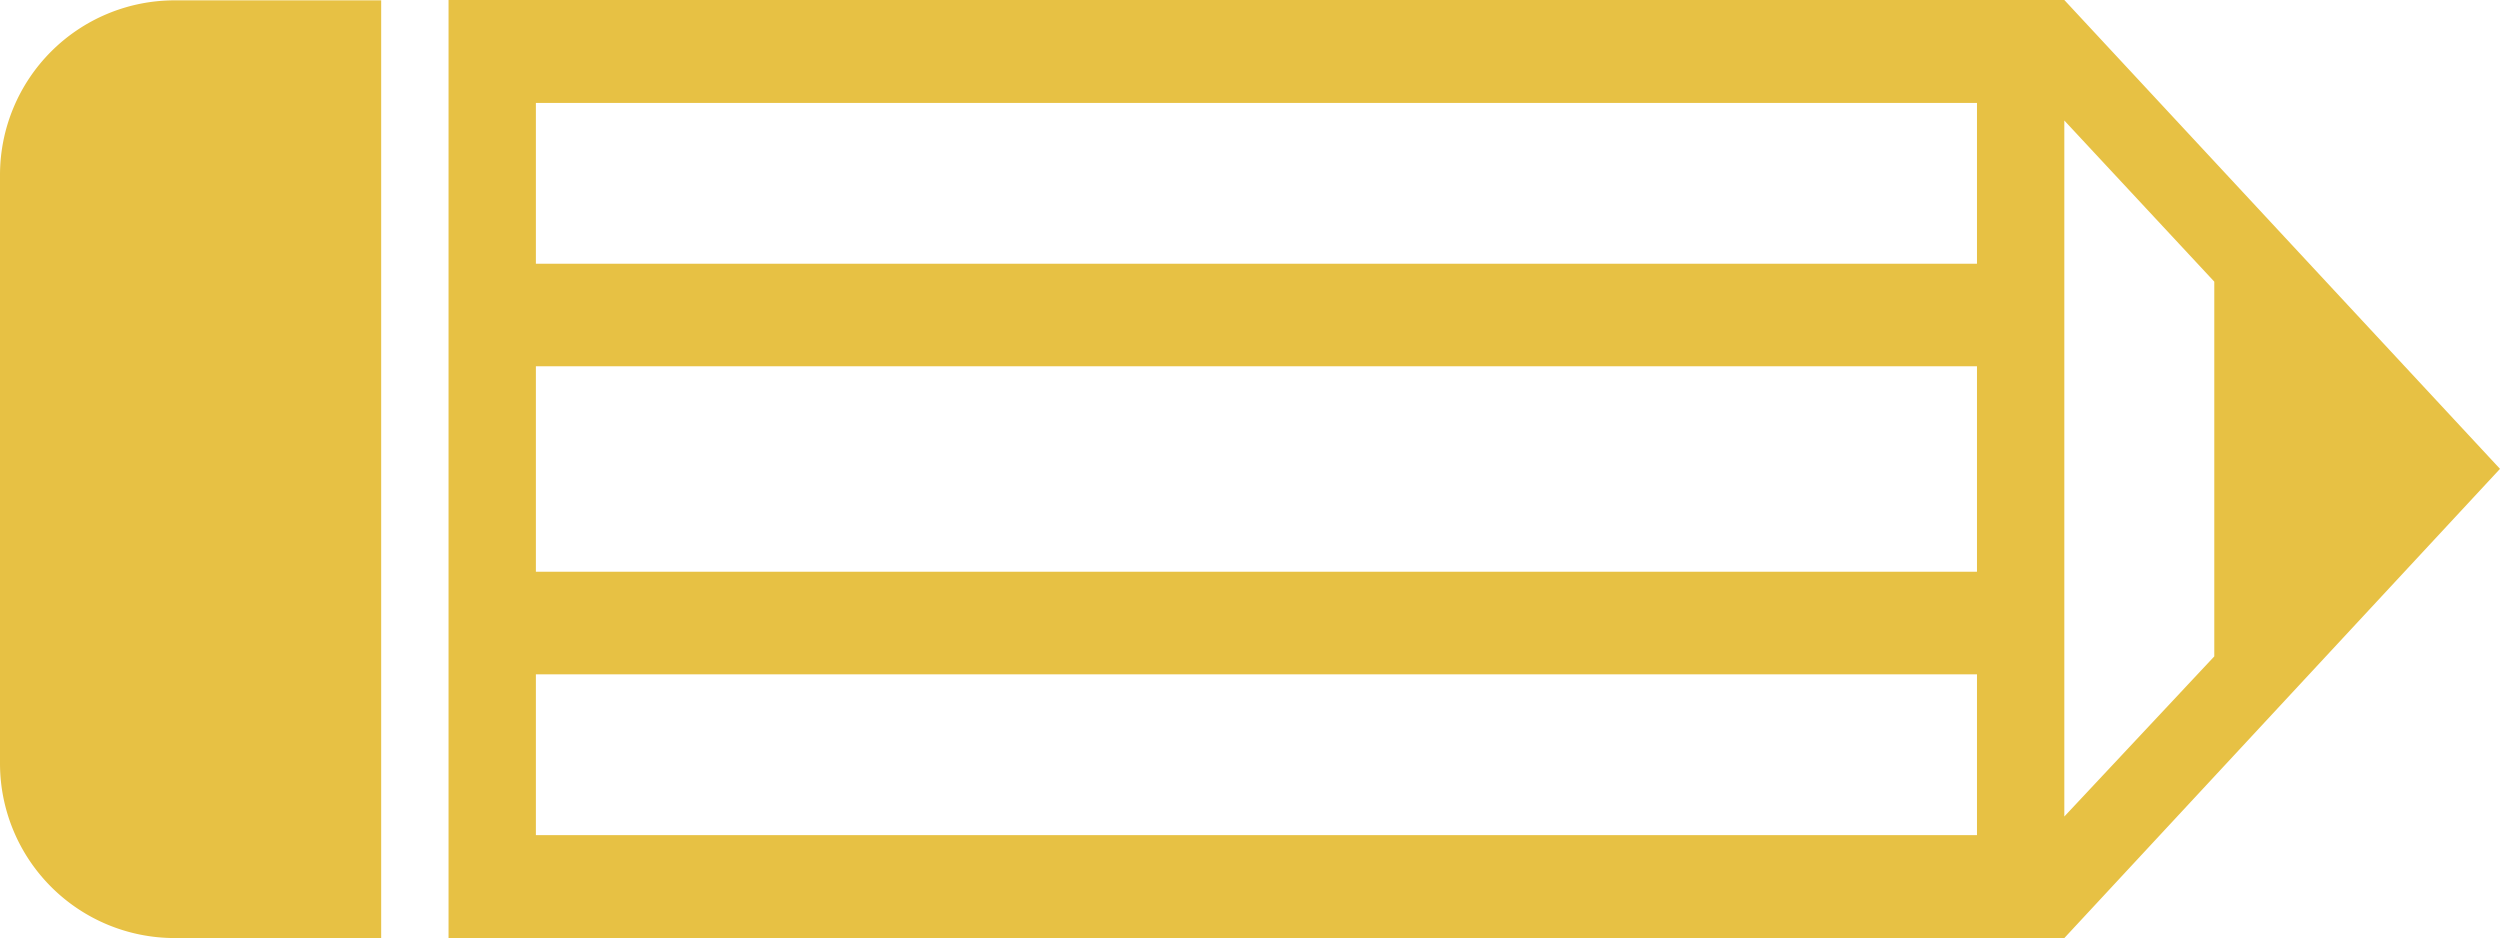<svg id="Layer_2" data-name="Layer 2" xmlns="http://www.w3.org/2000/svg" viewBox="0 0 73.85 27.71"><defs><style>.cls-1{fill:#e7c144;}</style></defs><title>pencil-alt</title><path class="cls-1" d="M1615.37,65.59l12.87-13.86-12.87-13.85h-47.73V65.59h47.73Zm4.43-19.39V57.27L1615.37,62V41.44Zm-49.58-.53V40.92h42.57v4.75h-42.57Zm0,9.1V48.7h42.57v6.07h-42.57Zm0,7.79V57.8h42.57v4.75h-42.57Zm-4.57-24.67h-6.1a5.16,5.16,0,0,0-5.16,5.16V60.43a5.16,5.16,0,0,0,5.16,5.16h6.1V37.88Z" transform="translate(-1554.39 -37.88)"/></svg>